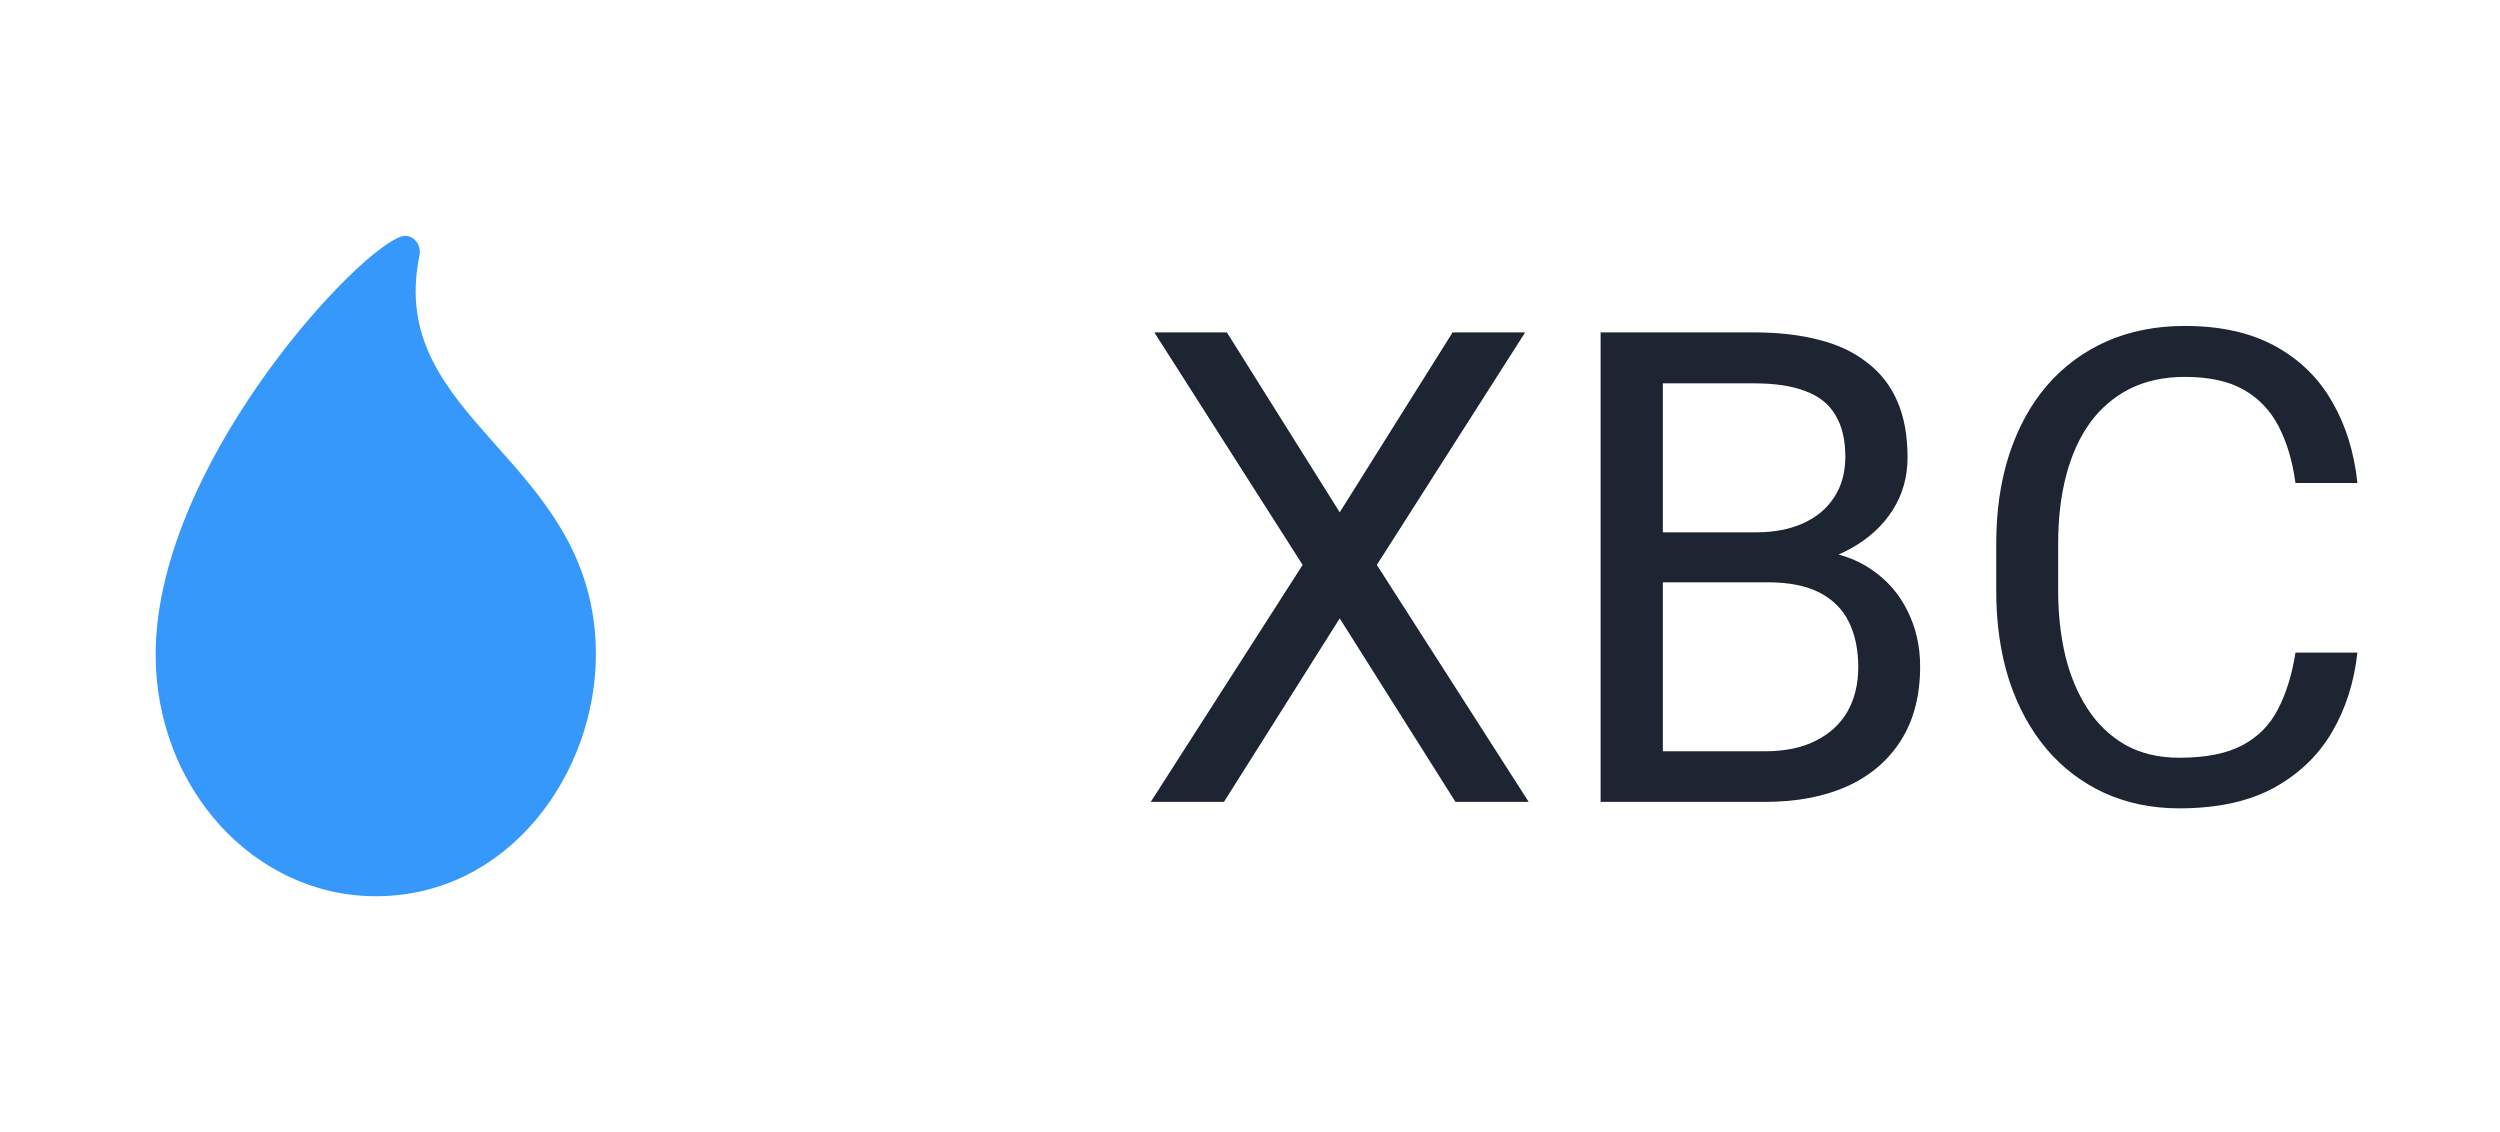 <svg width="53" height="24" viewBox="0 0 53 24" fill="none" xmlns="http://www.w3.org/2000/svg">
<path d="M8.892 5.42C8.894 5.397 8.9 5.367 8.9 5.341C8.9 5.153 8.761 5 8.589 5C8.516 5 8.464 5.03 8.445 5.039C7.388 5.491 3.3 9.957 3.3 13.878C3.3 16.707 5.389 19 7.967 19C10.801 19 12.633 16.38 12.633 13.878C12.633 9.717 8.165 8.948 8.892 5.42Z" fill="#3698FA"/>
<path d="M26.01 7.047L28.402 10.861L30.795 7.047H32.333L29.189 11.976L32.408 17H30.856L28.402 13.11L25.948 17H24.396L27.616 11.976L24.472 7.047H26.01ZM37.48 12.345H34.958L34.944 11.285H37.234C37.613 11.285 37.943 11.221 38.226 11.094C38.508 10.966 38.727 10.784 38.882 10.547C39.041 10.305 39.121 10.018 39.121 9.686C39.121 9.321 39.05 9.025 38.909 8.797C38.773 8.564 38.56 8.396 38.273 8.291C37.991 8.182 37.631 8.127 37.193 8.127H35.252V17H33.933V7.047H37.193C37.704 7.047 38.16 7.099 38.56 7.204C38.962 7.304 39.301 7.464 39.579 7.683C39.862 7.897 40.076 8.17 40.222 8.503C40.367 8.836 40.44 9.234 40.44 9.699C40.44 10.109 40.336 10.481 40.126 10.813C39.916 11.142 39.625 11.411 39.251 11.62C38.882 11.83 38.449 11.964 37.952 12.023L37.48 12.345ZM37.419 17H34.438L35.184 15.927H37.419C37.838 15.927 38.194 15.854 38.485 15.708C38.782 15.562 39.007 15.357 39.162 15.093C39.317 14.824 39.395 14.507 39.395 14.143C39.395 13.773 39.328 13.454 39.196 13.185C39.064 12.917 38.857 12.709 38.574 12.563C38.292 12.418 37.927 12.345 37.48 12.345H35.601L35.614 11.285H38.185L38.465 11.668C38.943 11.709 39.349 11.846 39.682 12.078C40.014 12.306 40.267 12.598 40.44 12.953C40.618 13.309 40.707 13.7 40.707 14.129C40.707 14.749 40.57 15.273 40.297 15.701C40.028 16.125 39.648 16.449 39.155 16.672C38.663 16.891 38.084 17 37.419 17ZM48.664 13.835H49.977C49.908 14.464 49.728 15.027 49.437 15.523C49.145 16.02 48.732 16.414 48.199 16.706C47.666 16.993 47.001 17.137 46.203 17.137C45.62 17.137 45.089 17.027 44.61 16.809C44.136 16.59 43.728 16.28 43.387 15.879C43.045 15.473 42.781 14.988 42.594 14.423C42.411 13.853 42.32 13.22 42.32 12.523V11.531C42.32 10.834 42.411 10.203 42.594 9.638C42.781 9.068 43.047 8.58 43.394 8.175C43.745 7.769 44.166 7.457 44.658 7.238C45.15 7.02 45.704 6.91 46.319 6.91C47.071 6.91 47.707 7.051 48.227 7.334C48.746 7.617 49.149 8.008 49.437 8.51C49.728 9.007 49.908 9.583 49.977 10.239H48.664C48.6 9.774 48.482 9.376 48.309 9.043C48.135 8.706 47.889 8.446 47.57 8.264C47.251 8.081 46.834 7.99 46.319 7.99C45.877 7.99 45.488 8.075 45.15 8.243C44.818 8.412 44.537 8.651 44.31 8.961C44.086 9.271 43.918 9.642 43.804 10.075C43.69 10.508 43.633 10.989 43.633 11.518V12.523C43.633 13.01 43.683 13.468 43.783 13.896C43.888 14.325 44.045 14.701 44.255 15.024C44.465 15.348 44.731 15.603 45.055 15.79C45.378 15.972 45.761 16.064 46.203 16.064C46.764 16.064 47.21 15.975 47.543 15.797C47.876 15.619 48.126 15.364 48.295 15.031C48.468 14.699 48.591 14.3 48.664 13.835Z" fill="#1D2432"/>
</svg>
